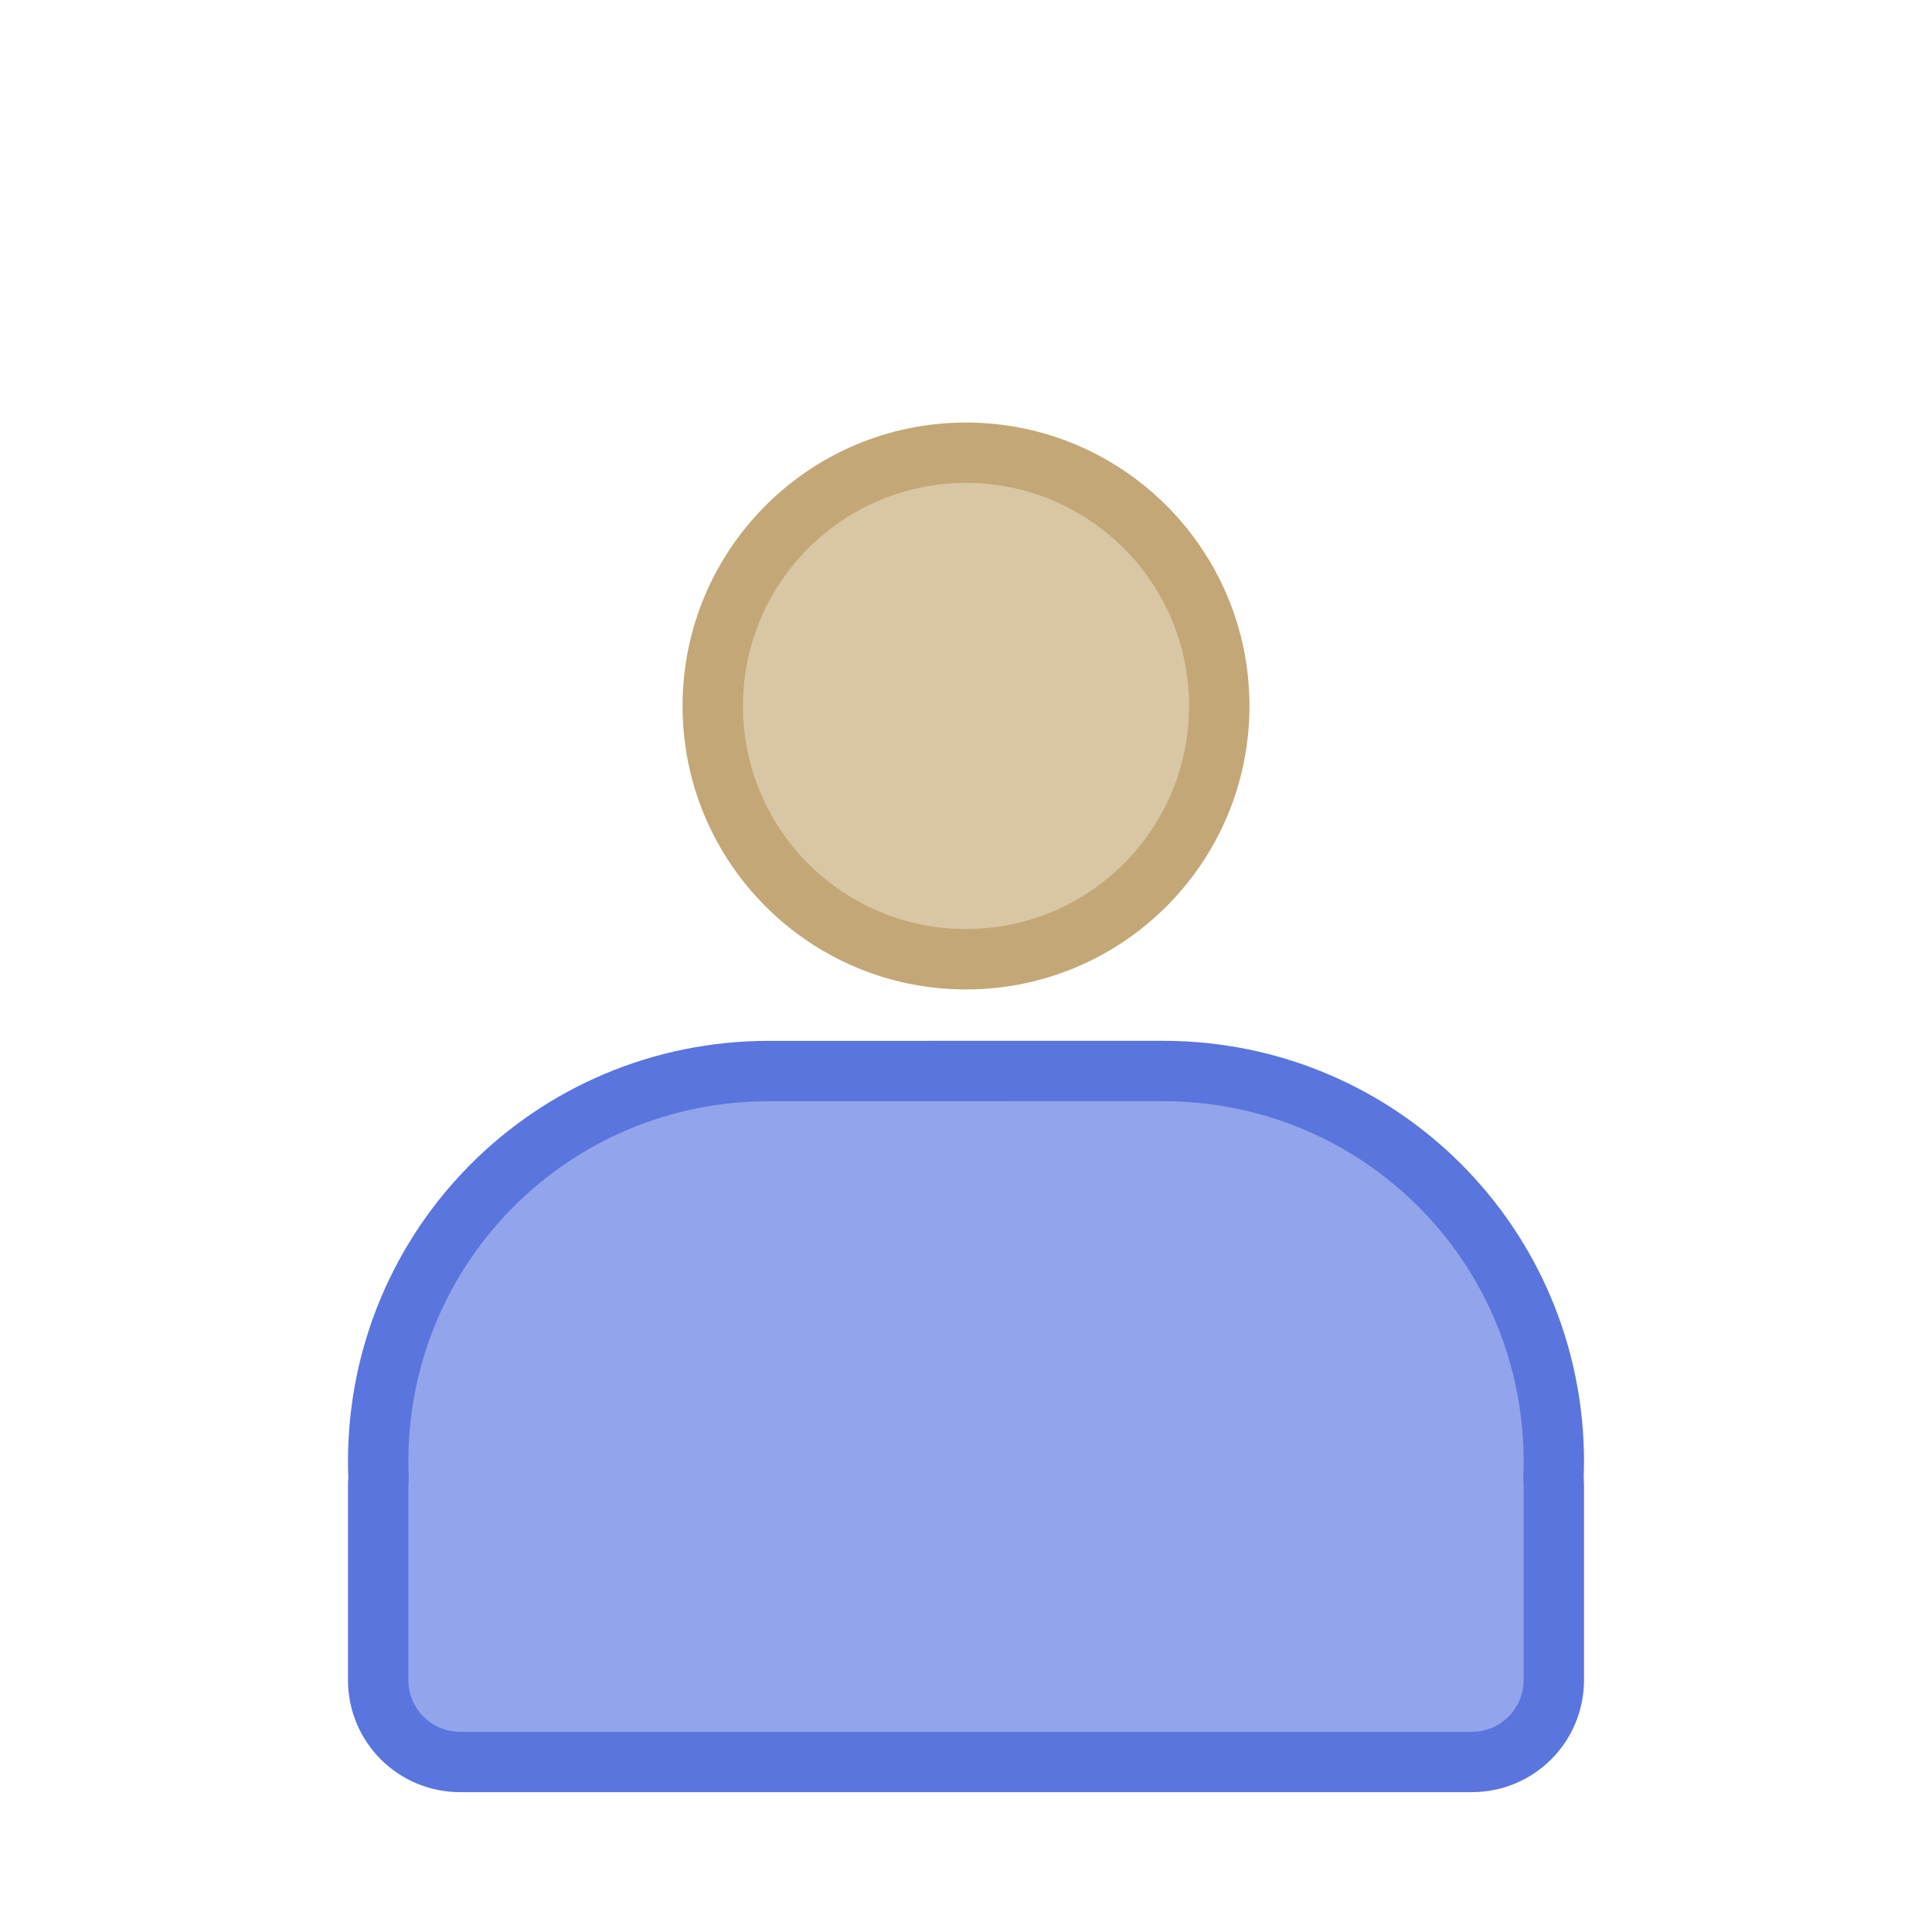 <?xml version="1.0" encoding="UTF-8" standalone="no"?>
<!-- Created with Inkscape (http://www.inkscape.org/) -->

<svg
   width="256"
   height="256"
   viewBox="0 0 67.733 67.733"
   version="1.1"
   id="svg5"
   inkscape:version="1.1 (c68e22c387, 2021-05-23)"
   sodipodi:docname="unk_profile.svg"
   inkscape:export-filename="C:\Users\lukas\Desktop\Projekty\Winpinator\res\unk_profile.png"
   inkscape:export-xdpi="48"
   inkscape:export-ydpi="48"
   xmlns:inkscape="http://www.inkscape.org/namespaces/inkscape"
   xmlns:sodipodi="http://sodipodi.sourceforge.net/DTD/sodipodi-0.dtd"
   xmlns="http://www.w3.org/2000/svg"
   xmlns:svg="http://www.w3.org/2000/svg">
  <sodipodi:namedview
     id="namedview7"
     pagecolor="#ffffff"
     bordercolor="#666666"
     borderopacity="1.0"
     inkscape:pageshadow="2"
     inkscape:pageopacity="0.0"
     inkscape:pagecheckerboard="0"
     inkscape:document-units="px"
     showgrid="false"
     units="px"
     width="256px"
     inkscape:zoom="1"
     inkscape:cx="87.5"
     inkscape:cy="71.5"
     inkscape:window-width="1600"
     inkscape:window-height="837"
     inkscape:window-x="-8"
     inkscape:window-y="-8"
     inkscape:window-maximized="1"
     inkscape:current-layer="layer1" />
  <defs
     id="defs2">
    <filter
       style="color-interpolation-filters:sRGB;"
       inkscape:label="Drop Shadow"
       id="filter14544"
       x="-0.029"
       y="-0.029"
       width="1.059"
       height="1.078">
      <feFlood
         flood-opacity="0.592"
         flood-color="rgb(0,0,0)"
         result="flood"
         id="feFlood14534" />
      <feComposite
         in="flood"
         in2="SourceGraphic"
         operator="in"
         result="composite1"
         id="feComposite14536" />
      <feGaussianBlur
         in="composite1"
         stdDeviation="0.7"
         result="blur"
         id="feGaussianBlur14538" />
      <feOffset
         dx="-4.16334e-16"
         dy="1.1"
         result="offset"
         id="feOffset14540" />
      <feComposite
         in="SourceGraphic"
         in2="offset"
         operator="over"
         result="composite2"
         id="feComposite14542" />
    </filter>
  </defs>
  <g
     inkscape:label="Warstwa 1"
     inkscape:groupmode="layer"
     id="layer1">
    <path
       id="rect854"
       style="font-variation-settings:normal;opacity:1;fill:#92a4ec;fill-opacity:1;stroke:#5b75de;stroke-width:2.117;stroke-linecap:butt;stroke-linejoin:round;stroke-miterlimit:4;stroke-dasharray:none;stroke-dashoffset:0;stroke-opacity:1;paint-order:markers fill stroke;stop-color:#000000;stop-opacity:1"
       d="m 26.957,37.549 c -7.589,0 -13.699,6.11 -13.699,13.699 0,0.193 0.005,0.385 0.013,0.576 -0.008,0.089 -0.013,0.179 -0.013,0.27 v 6.803 c 0,1.593 1.282,2.875 2.875,2.875 h 10.824 13.819 10.824 c 1.593,0 2.875,-1.282 2.875,-2.875 V 52.093 c 0,-0.091 -0.005,-0.181 -0.013,-0.27 0.008,-0.191 0.013,-0.383 0.013,-0.576 0,-7.589 -6.11,-13.699 -13.699,-13.699 z"
       sodipodi:nodetypes="sscsssccssscsss" />
    <circle
       style="font-variation-settings:normal;opacity:1;fill:#d9c6a5;fill-opacity:1;stroke:#c3a776;stroke-width:2.117;stroke-linecap:butt;stroke-linejoin:round;stroke-miterlimit:4;stroke-dasharray:none;stroke-dashoffset:0;stroke-opacity:1;paint-order:markers fill stroke;stop-color:#000000;stop-opacity:1"
       id="path1243"
       cx="33.867"
       cy="24.751"
       r="8.879" />
  </g>
</svg>
